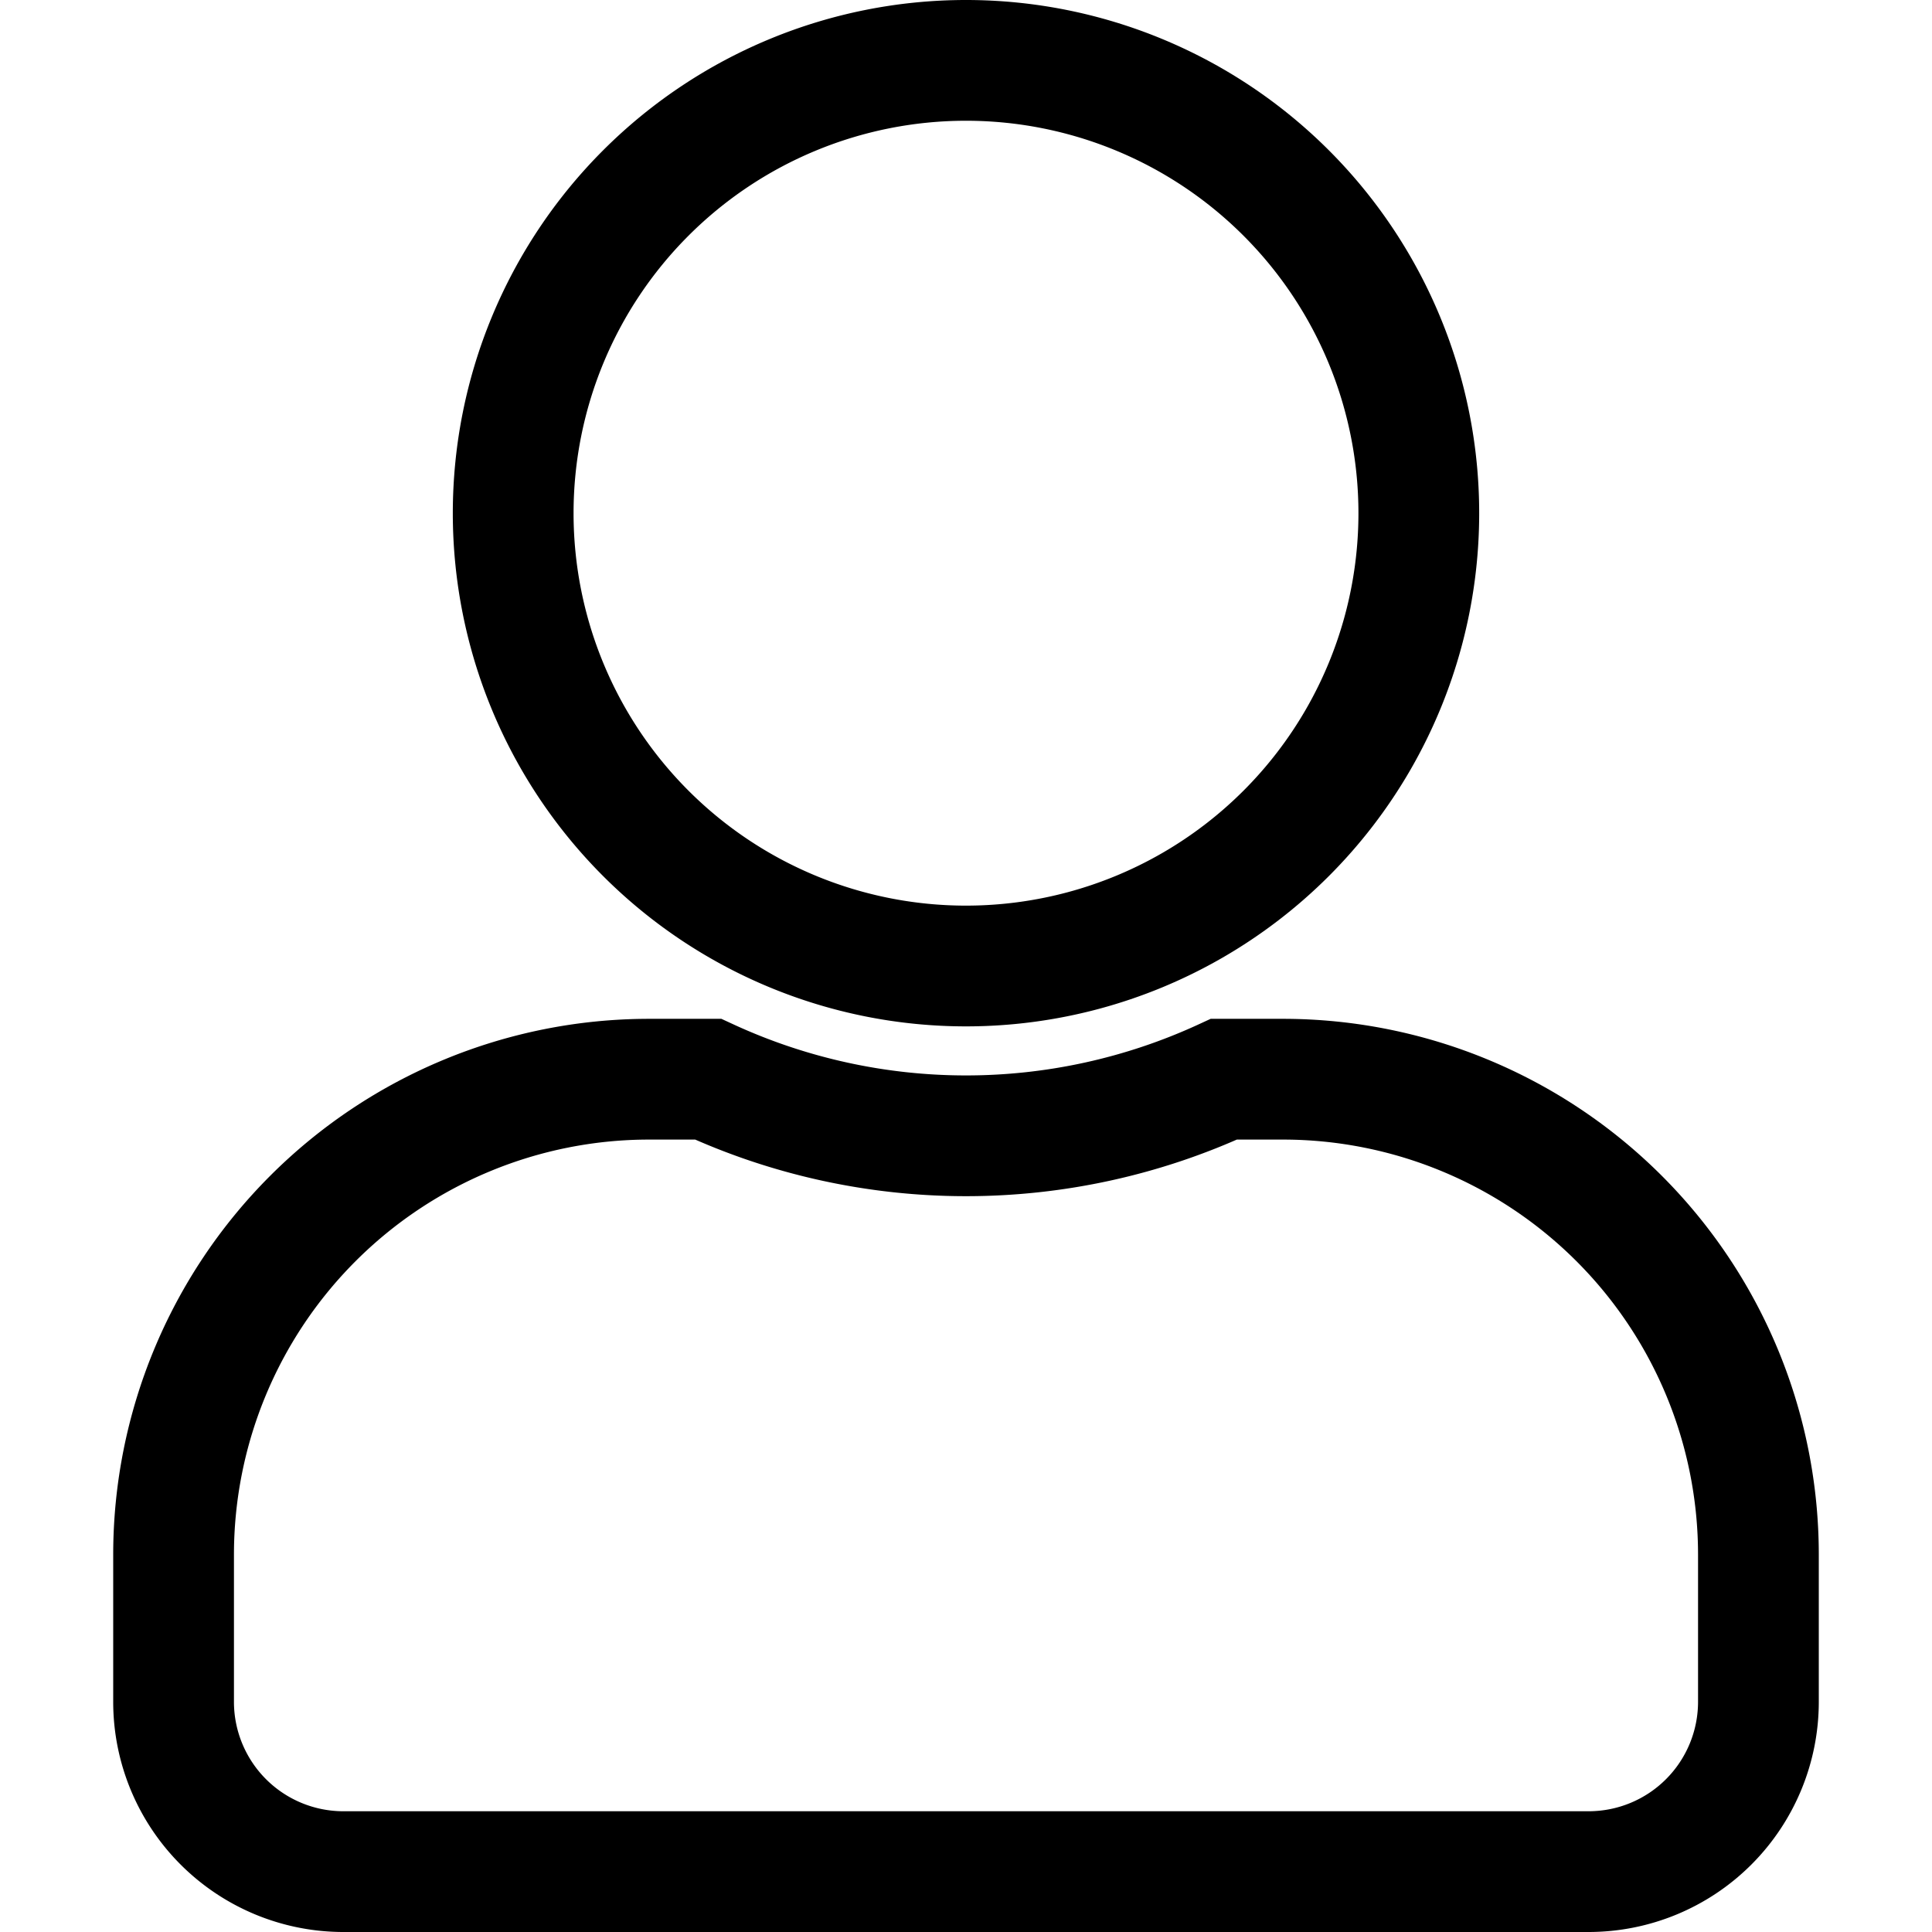 <svg xmlns="http://www.w3.org/2000/svg" width="30" height="30" viewBox="0 0 28.25 32">
  <g data-type="innerShadowGroup">
    <path id="Icon_awesome-user" data-name="Icon awesome-user" d="M13.125,15a7.5,7.5,0,1,1,7.5-7.5A7.5,7.5,0,0,1,13.125,15Zm-5.25,1.875h.979a10.2,10.2,0,0,0,8.543,0h.979A7.877,7.877,0,0,1,26.25,24.75v2.438A2.813,2.813,0,0,1,23.438,30H2.813A2.813,2.813,0,0,1,0,27.188V24.75A7.877,7.877,0,0,1,7.875,16.875Z" transform="translate(1 1)" fill="none"/>
    <path id="Icon_awesome-user-2" data-name="Icon awesome-user" d="M13.125,15a7.5,7.5,0,1,1,7.5-7.5A7.5,7.5,0,0,1,13.125,15Zm-5.25,1.875h.979a10.2,10.2,0,0,0,8.543,0h.979A7.877,7.877,0,0,1,26.25,24.75v2.438A2.813,2.813,0,0,1,23.438,30H2.813A2.813,2.813,0,0,1,0,27.188V24.75A7.877,7.877,0,0,1,7.875,16.875Z" transform="translate(1 1)" fill="none" stroke="#000" stroke-width="2"/>
  </g>
</svg>

